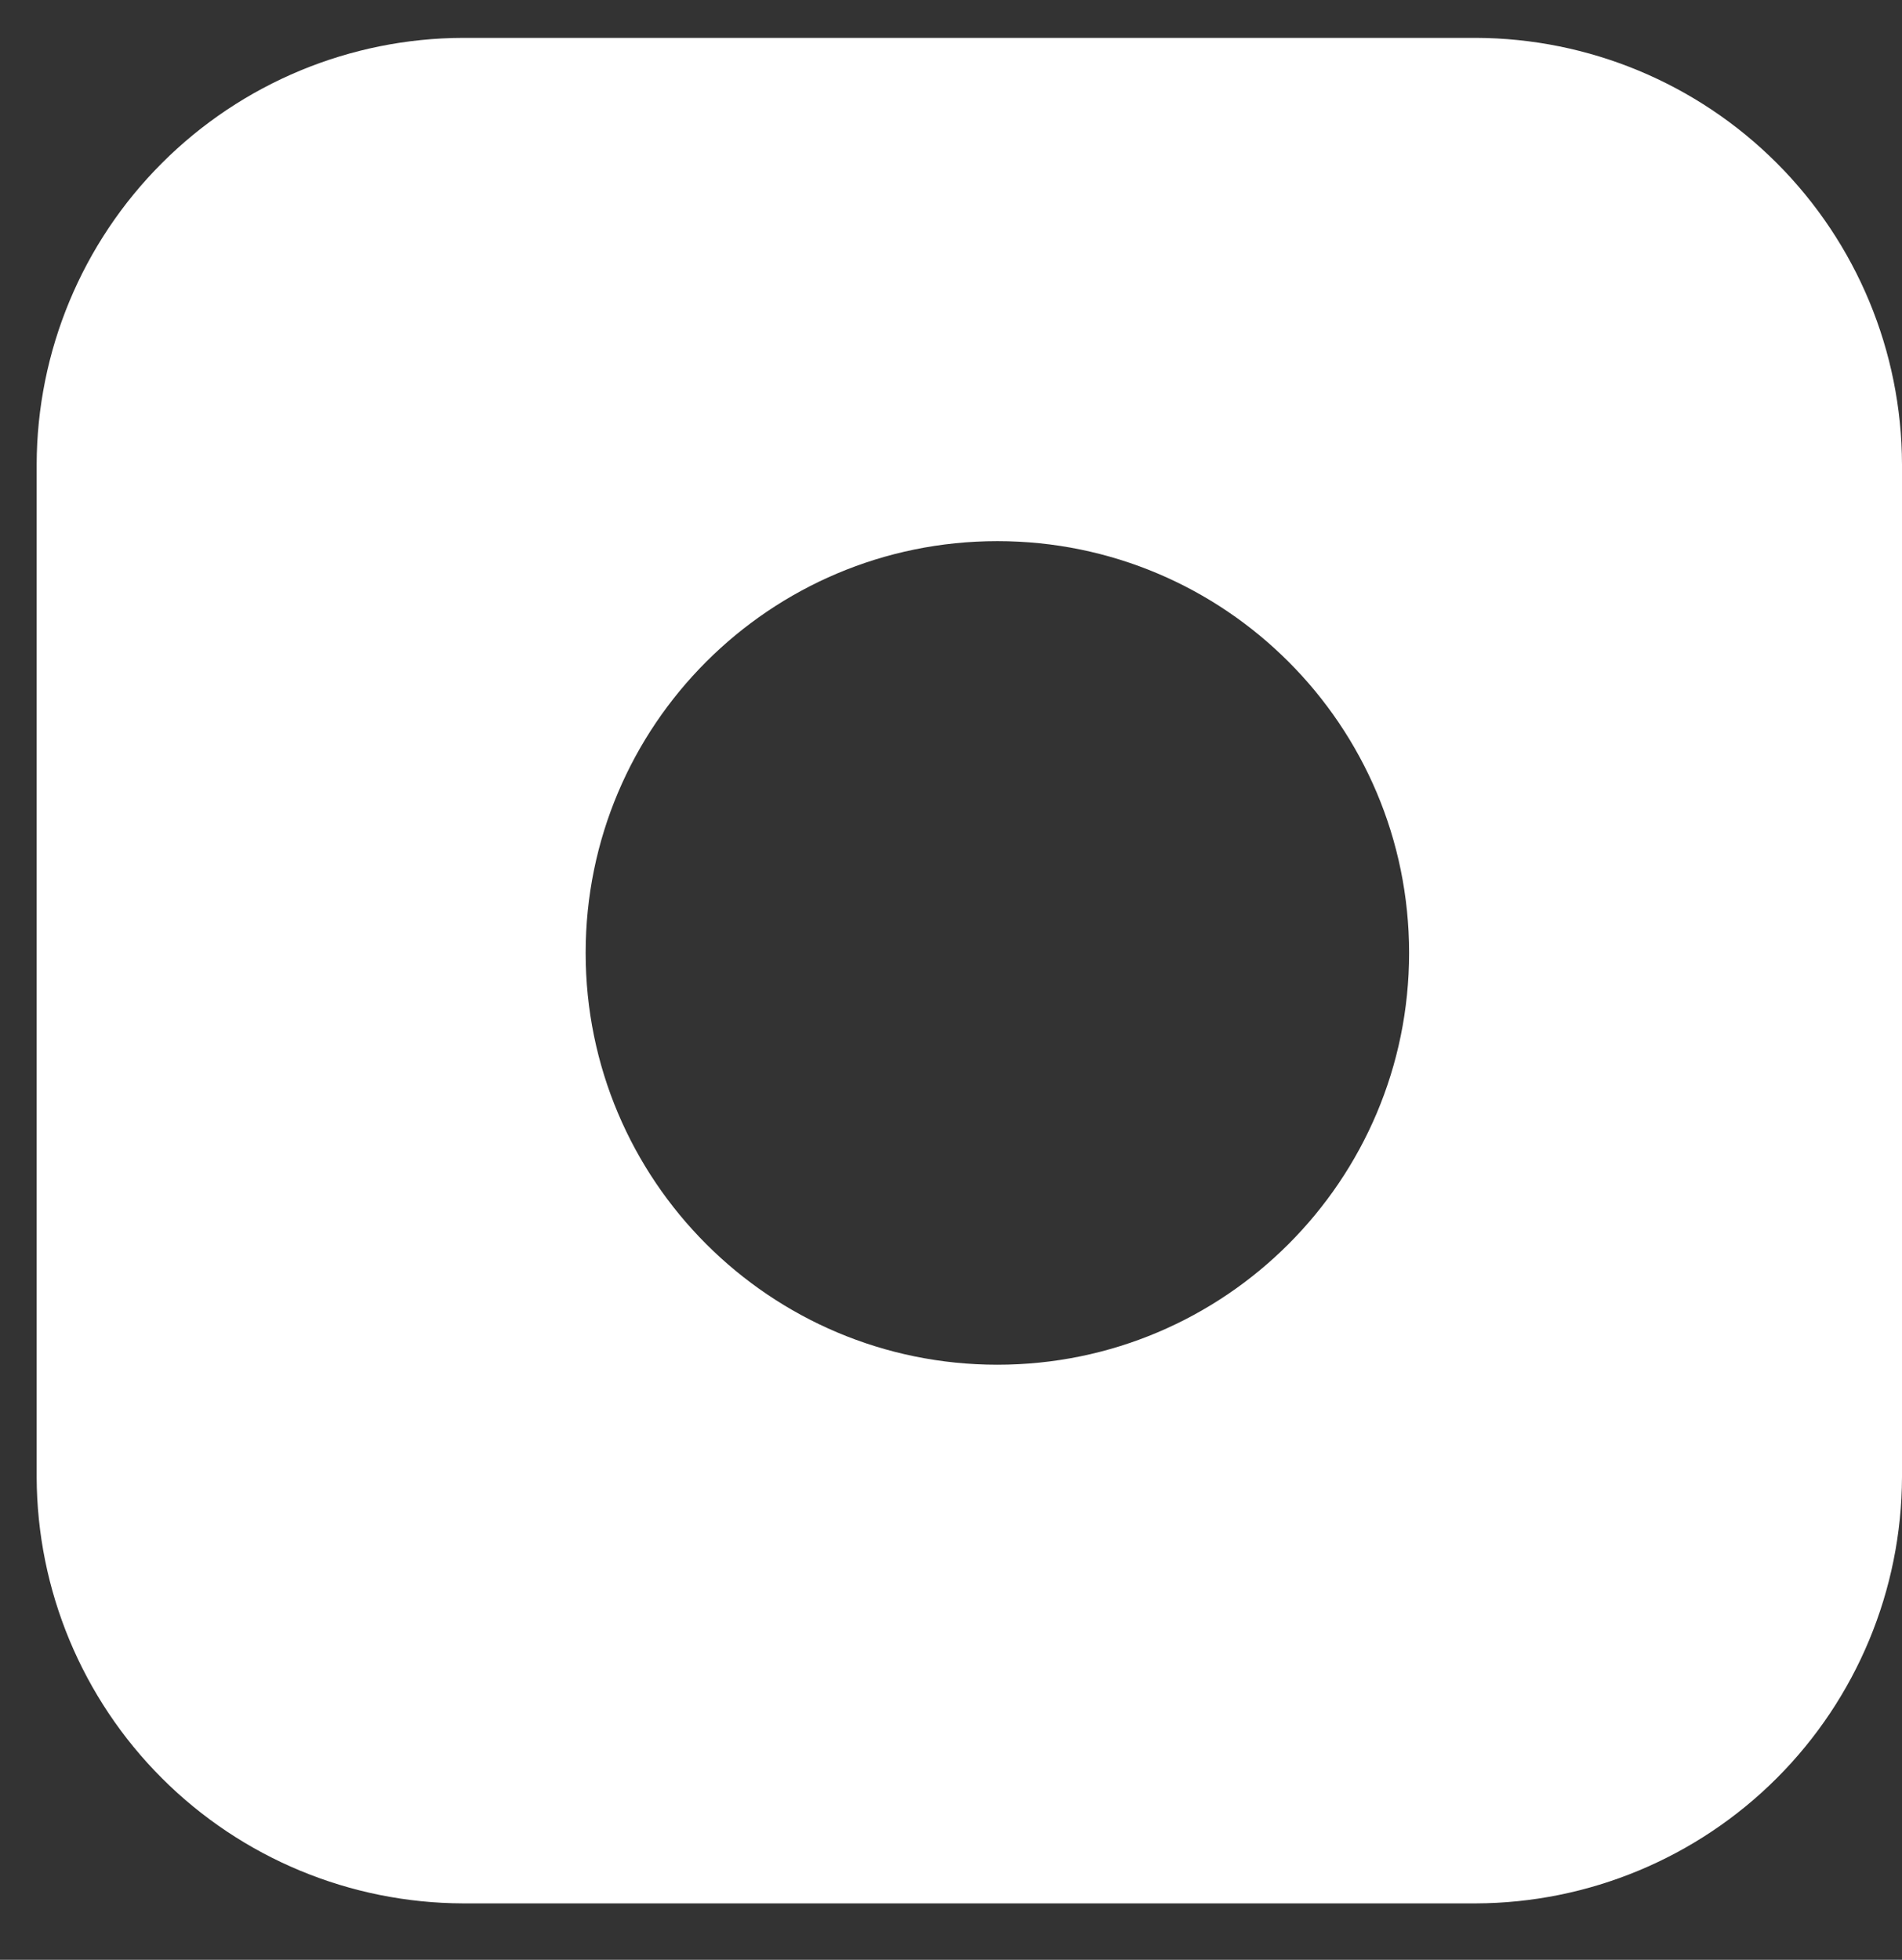 <svg width="33" height="34" viewBox="0 0 33 34" fill="none" xmlns="http://www.w3.org/2000/svg">
<rect x="0" y="0" width="33" height="34" fill="#333333" stroke="none"/>
<path fill-rule="evenodd" clip-rule="evenodd" d="M8.036 0.657H25.605C27.565 0.663 29.443 1.444 30.829 2.831C32.215 4.218 32.995 6.096 33 8.056V25.625C32.994 27.585 32.213 29.463 30.828 30.848C29.442 32.234 27.564 33.015 25.605 33.021H8.036C6.075 33.016 4.196 32.236 2.81 30.85C1.423 29.464 0.642 27.585 0.636 25.625V8.056C0.641 6.096 1.422 4.216 2.809 2.83C4.195 1.443 6.075 0.662 8.036 0.657ZM17.305 23.676C21.25 23.676 24.448 20.477 24.448 16.532C24.448 12.586 21.25 9.388 17.305 9.388C13.359 9.388 10.161 12.586 10.161 16.532C10.161 20.477 13.359 23.676 17.305 23.676Z" fill="white"/>
</svg>
